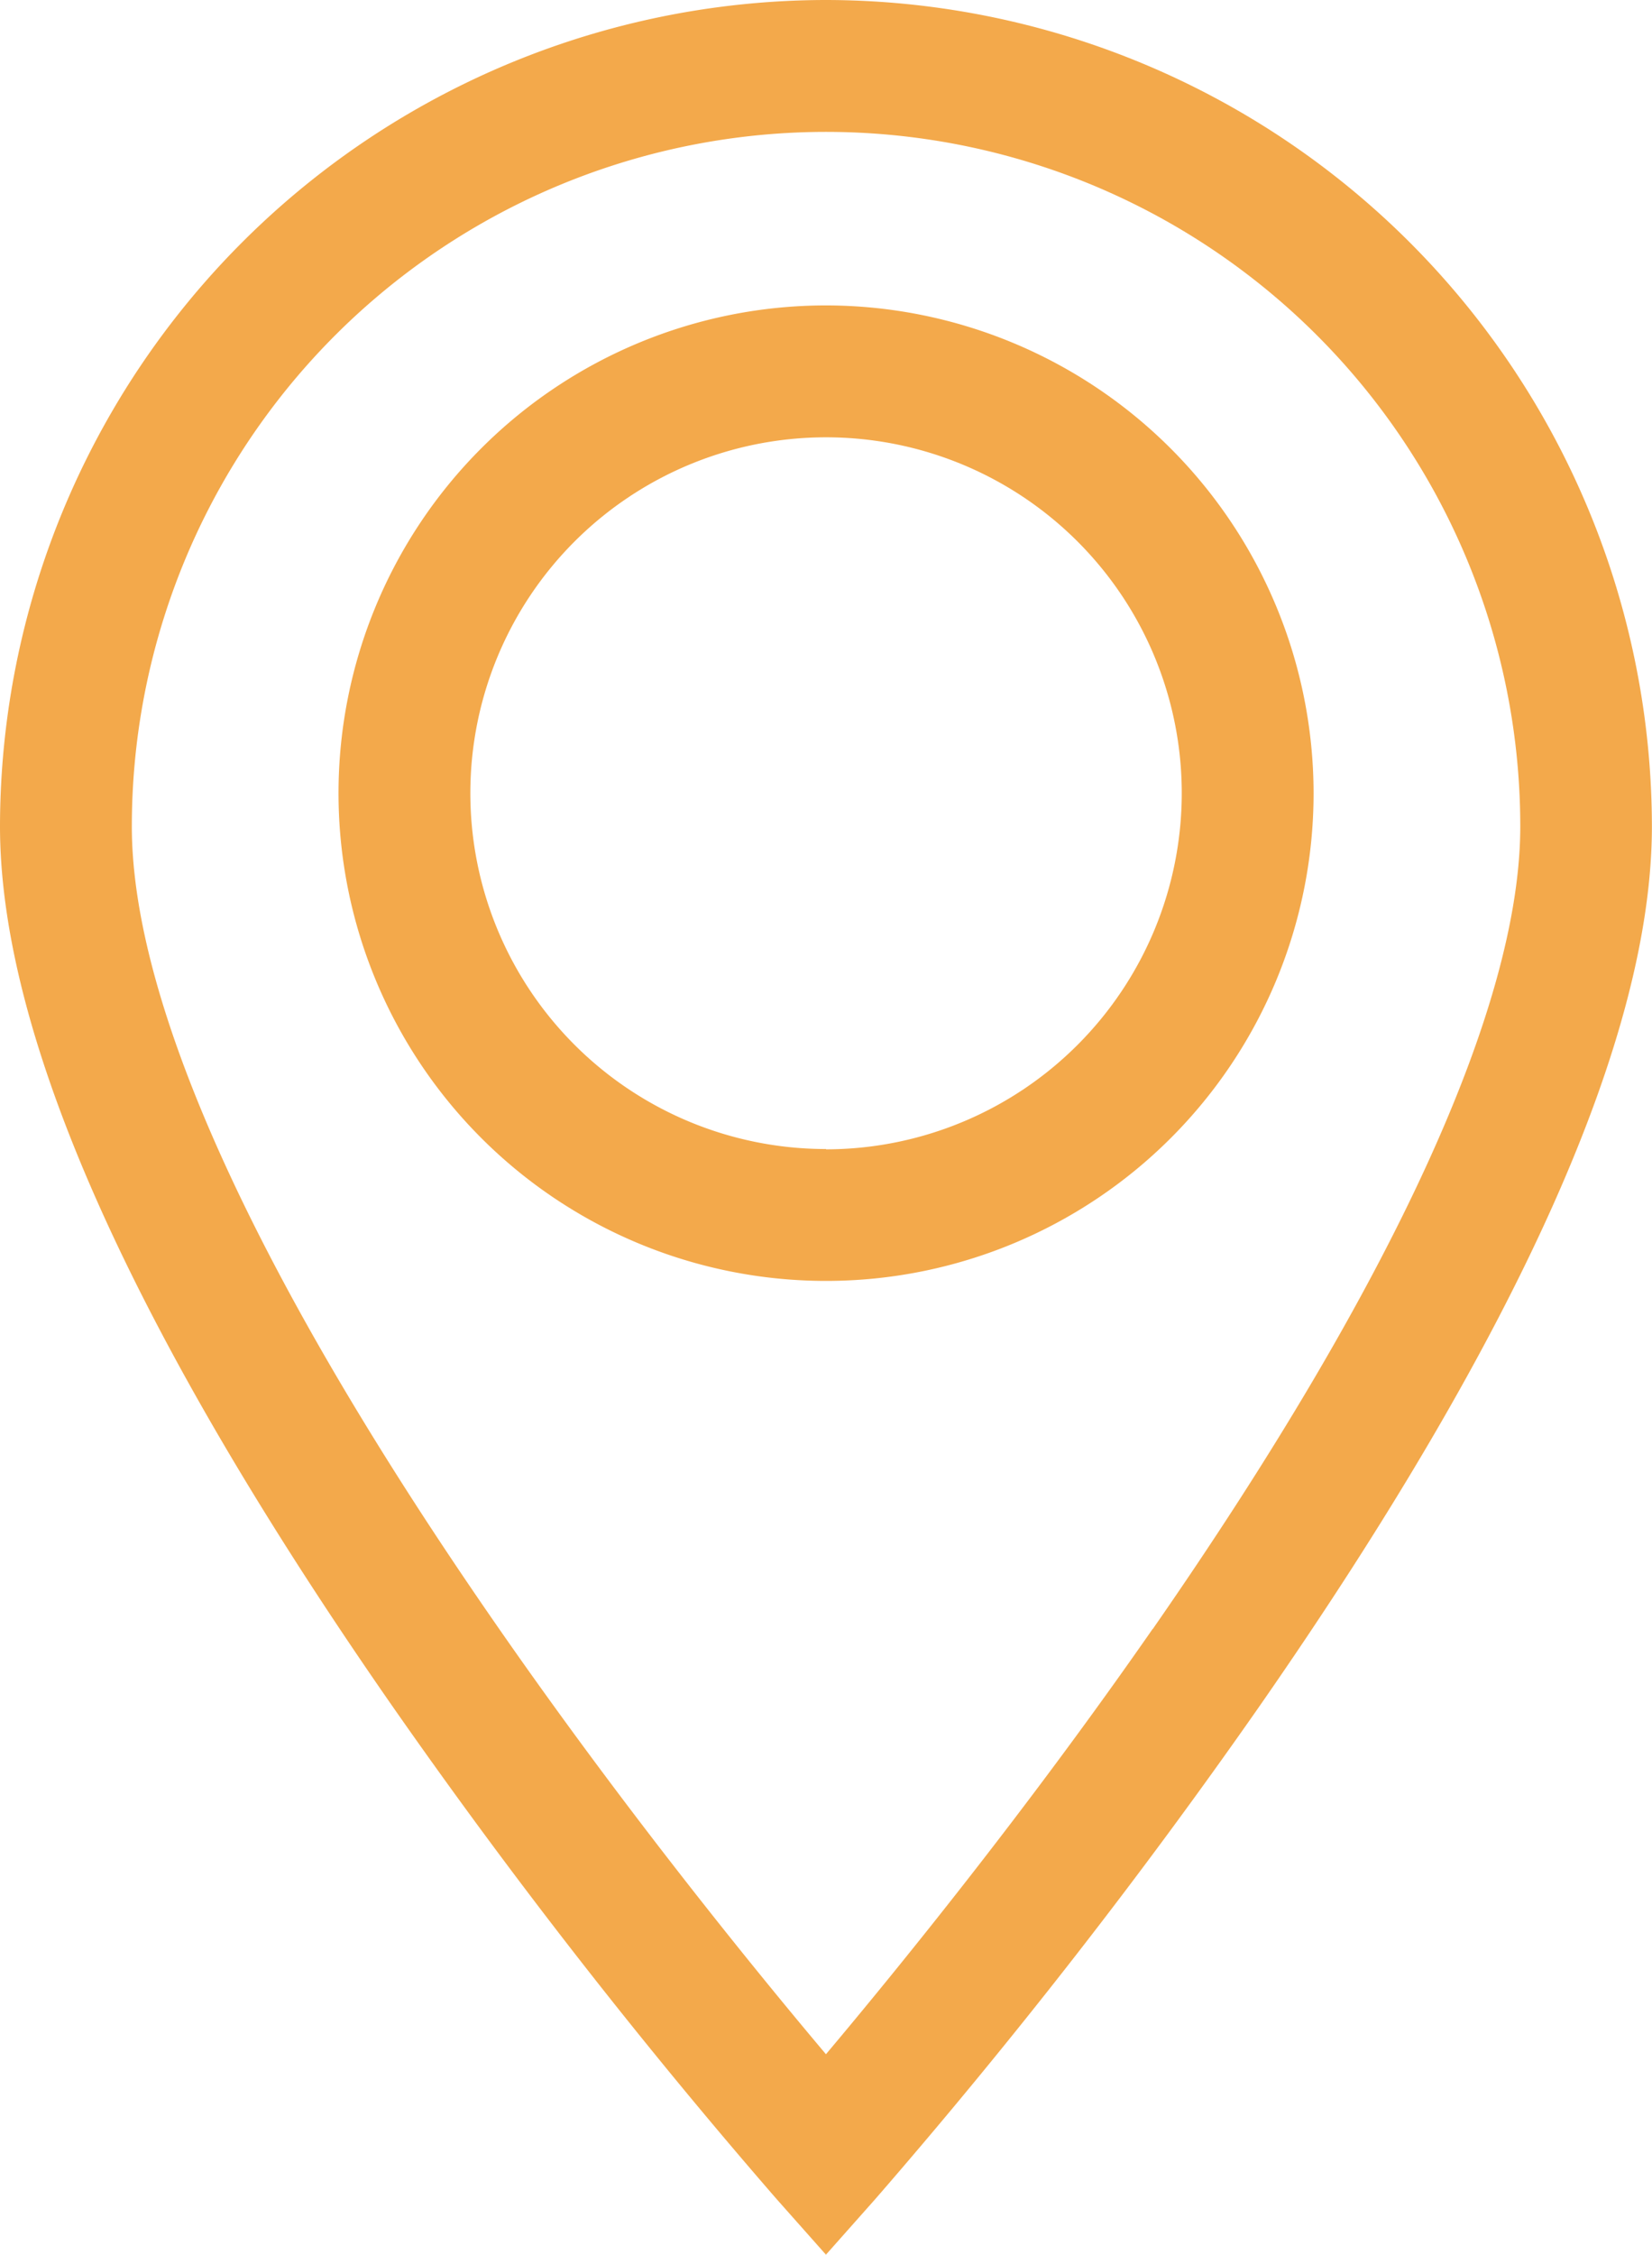 <svg xmlns="http://www.w3.org/2000/svg" width="16.153" height="22.037" viewBox="0 0 16.153 22.037"><path d="M8.076,0A8.085,8.085,0,0,0,0,8.076c0,2.046,1.289,4.936,3.831,8.591a57.641,57.641,0,0,0,3.763,4.826l.482.543.482-.543a57.72,57.72,0,0,0,3.763-4.826c2.542-3.655,3.831-6.545,3.831-8.591A8.086,8.086,0,0,0,8.076,0Zm3.194,15.921c-1.256,1.807-2.526,3.362-3.194,4.156-.667-.791-1.932-2.341-3.187-4.145-2.356-3.386-3.6-6.1-3.6-7.855a6.788,6.788,0,0,1,13.576,0c0,1.751-1.243,4.463-3.594,7.845Zm0,0" fill="#f3a94b"/><path d="M81.666,69.352a4.767,4.767,0,1,0,4.767,4.767A4.772,4.772,0,0,0,81.666,69.352Zm0,8.245a3.478,3.478,0,1,1,3.478-3.478A3.482,3.482,0,0,1,81.666,77.6Zm0,0" transform="translate(-73.589 -66.367)" fill="#f3a94b"/></svg>